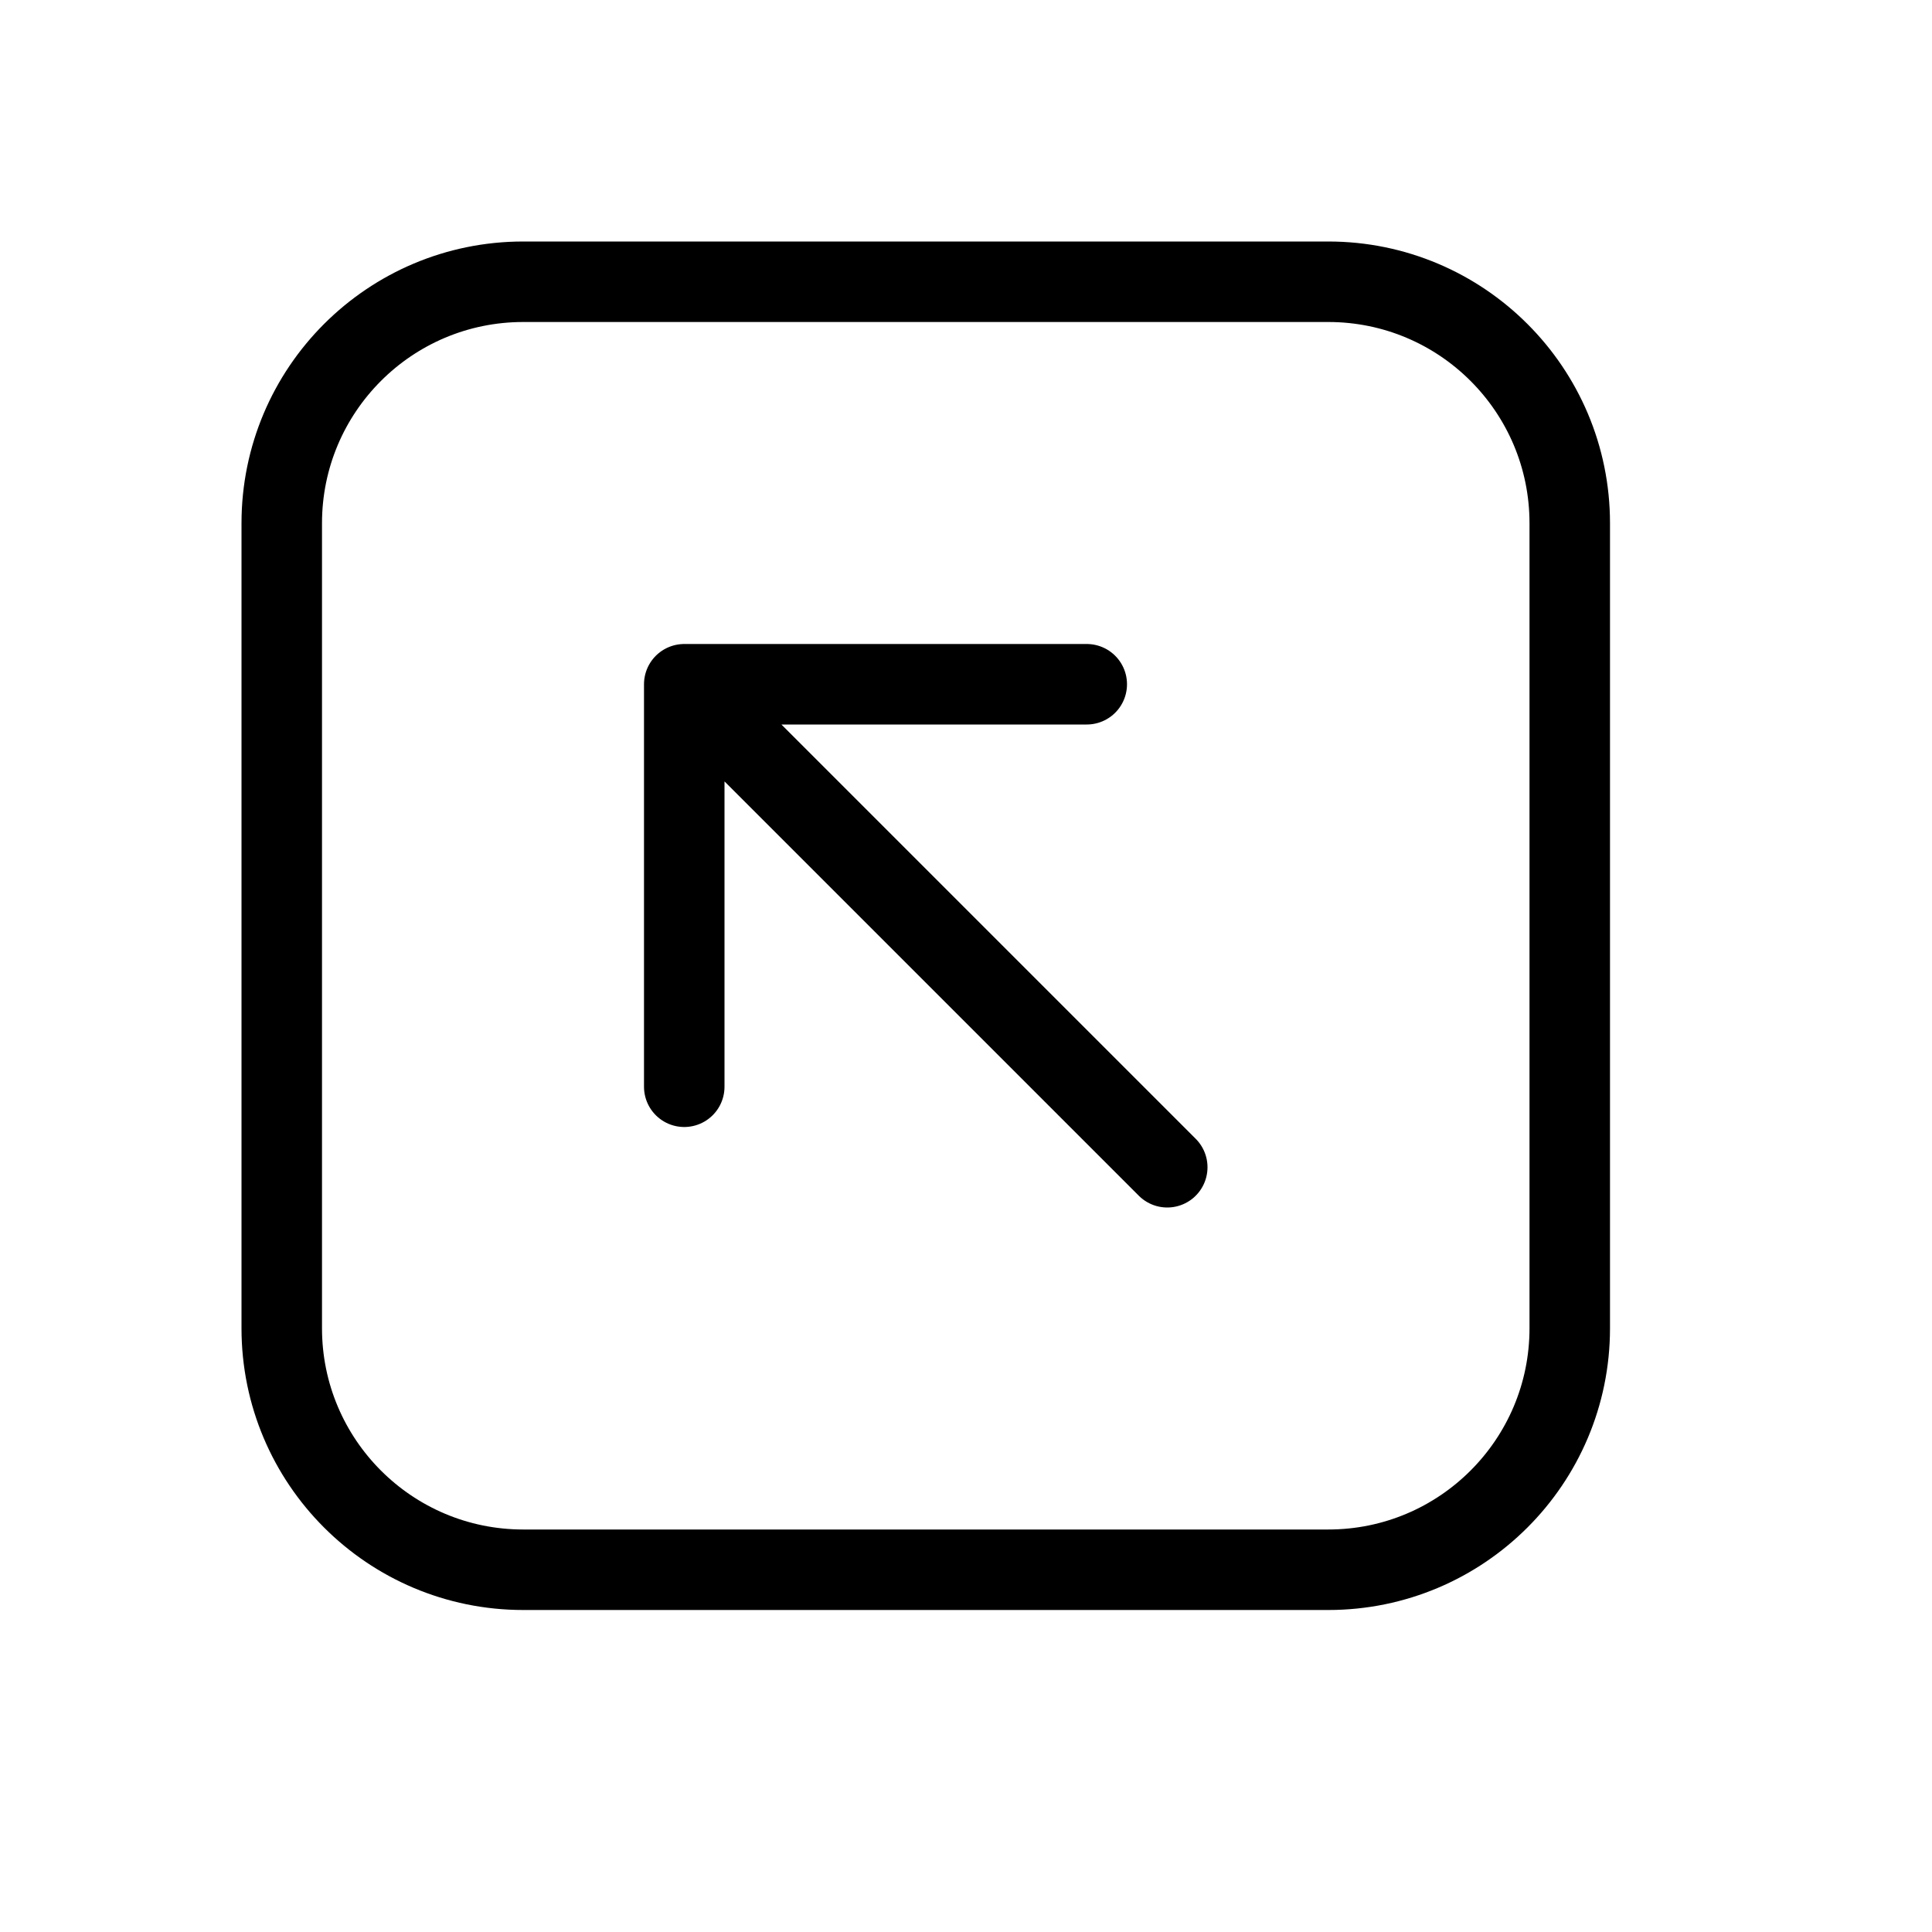 <svg height="24" viewBox="0 0 24 24" width="24" xmlns="http://www.w3.org/2000/svg"><path d="m8.5 13.5v-5h5m-5 0 6 6m-8-11h10c1.657 0 3 1.343 3 3v10c0 1.657-1.343 3-3 3h-10c-1.657 0-3-1.343-3-3v-10c0-1.657 1.343-3 3-3z" fill="none" stroke="#000" stroke-linecap="round" stroke-linejoin="round"/></svg>